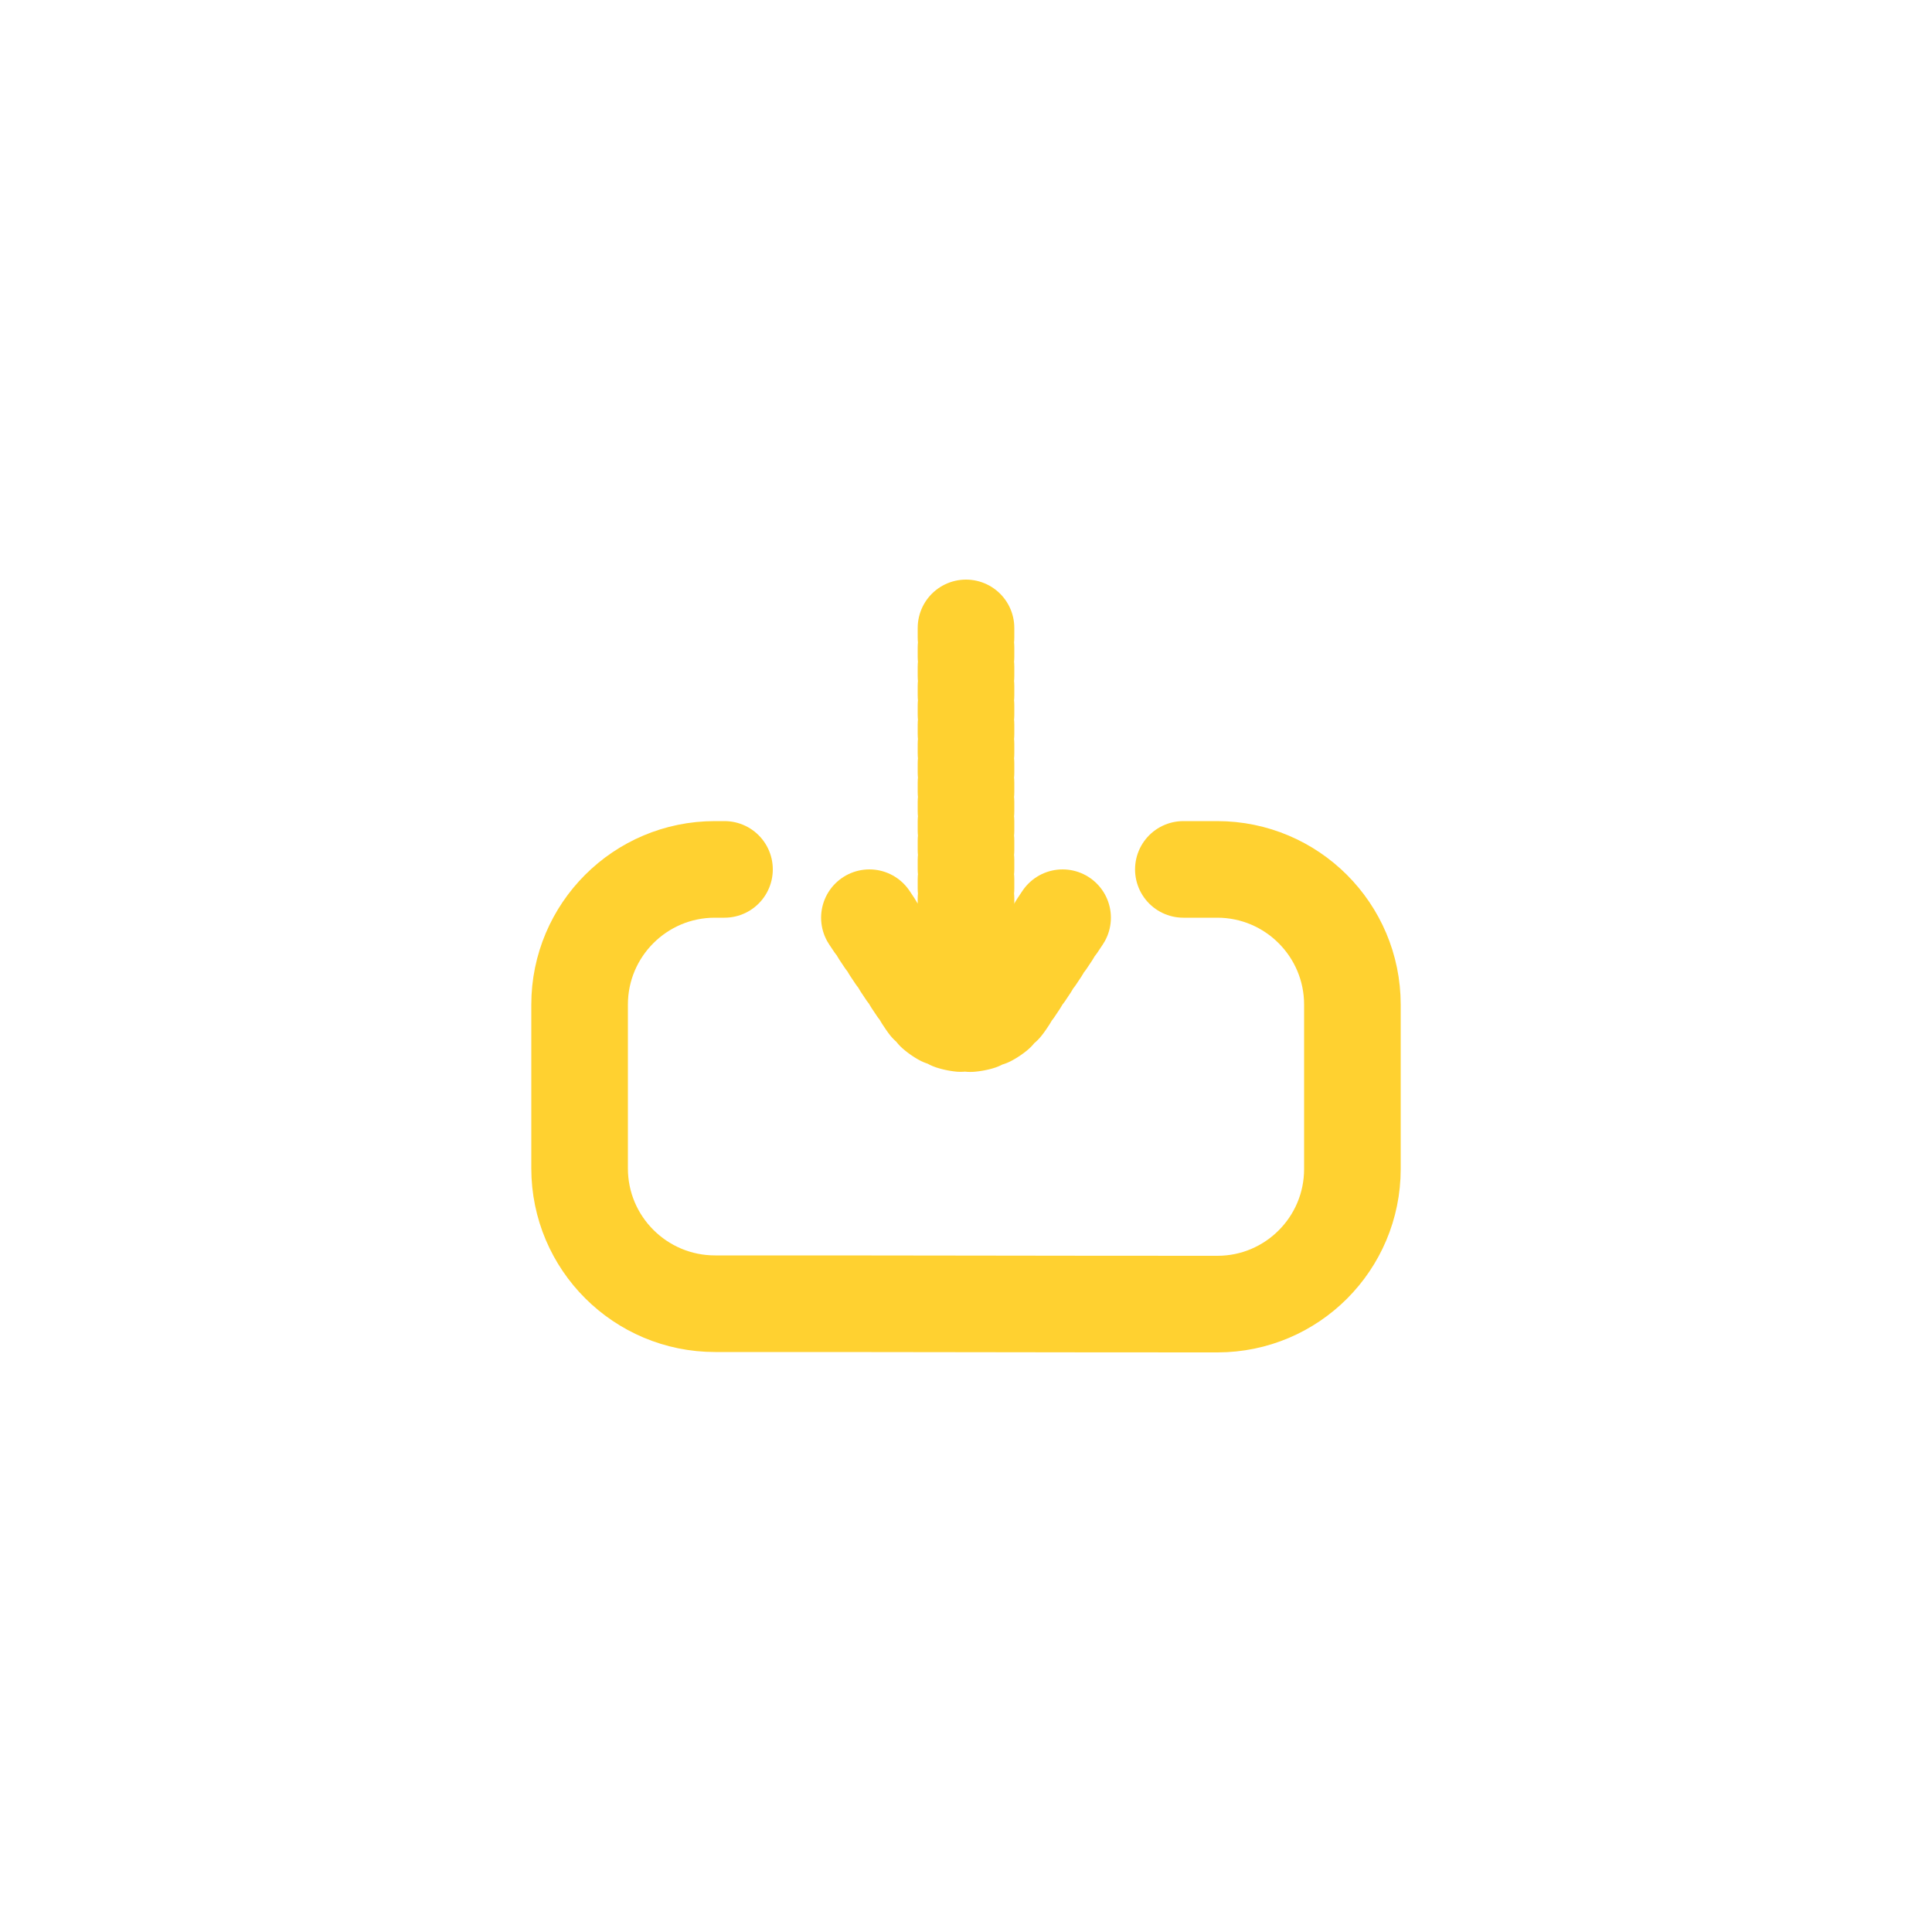 <svg width="40" height="40" viewBox="0 0 40 40" fill="none" xmlns="http://www.w3.org/2000/svg">
<path d="M20 13L20 20" stroke="#FFD130" stroke-width="2" stroke-linecap="round" stroke-dasharray="0.2 0.2"/>
<path d="M22 19L20.832 20.752C20.436 21.346 19.564 21.346 19.168 20.752L18 19" stroke="#FFD130" stroke-width="2" stroke-linecap="round" stroke-dasharray="0.2 0.2"/>
<path d="M24.5 18H25.2C26.746 18 28 19.254 28 20.8L28 24.203C28 25.746 26.75 26.999 25.206 27C21.616 27.001 18.722 26.99 14.807 26.992C13.258 26.993 12 25.739 12 24.19V20.8C12 19.254 13.254 18 14.8 18H15" stroke="#FFD130" stroke-width="2" stroke-linecap="round"/>
</svg>
